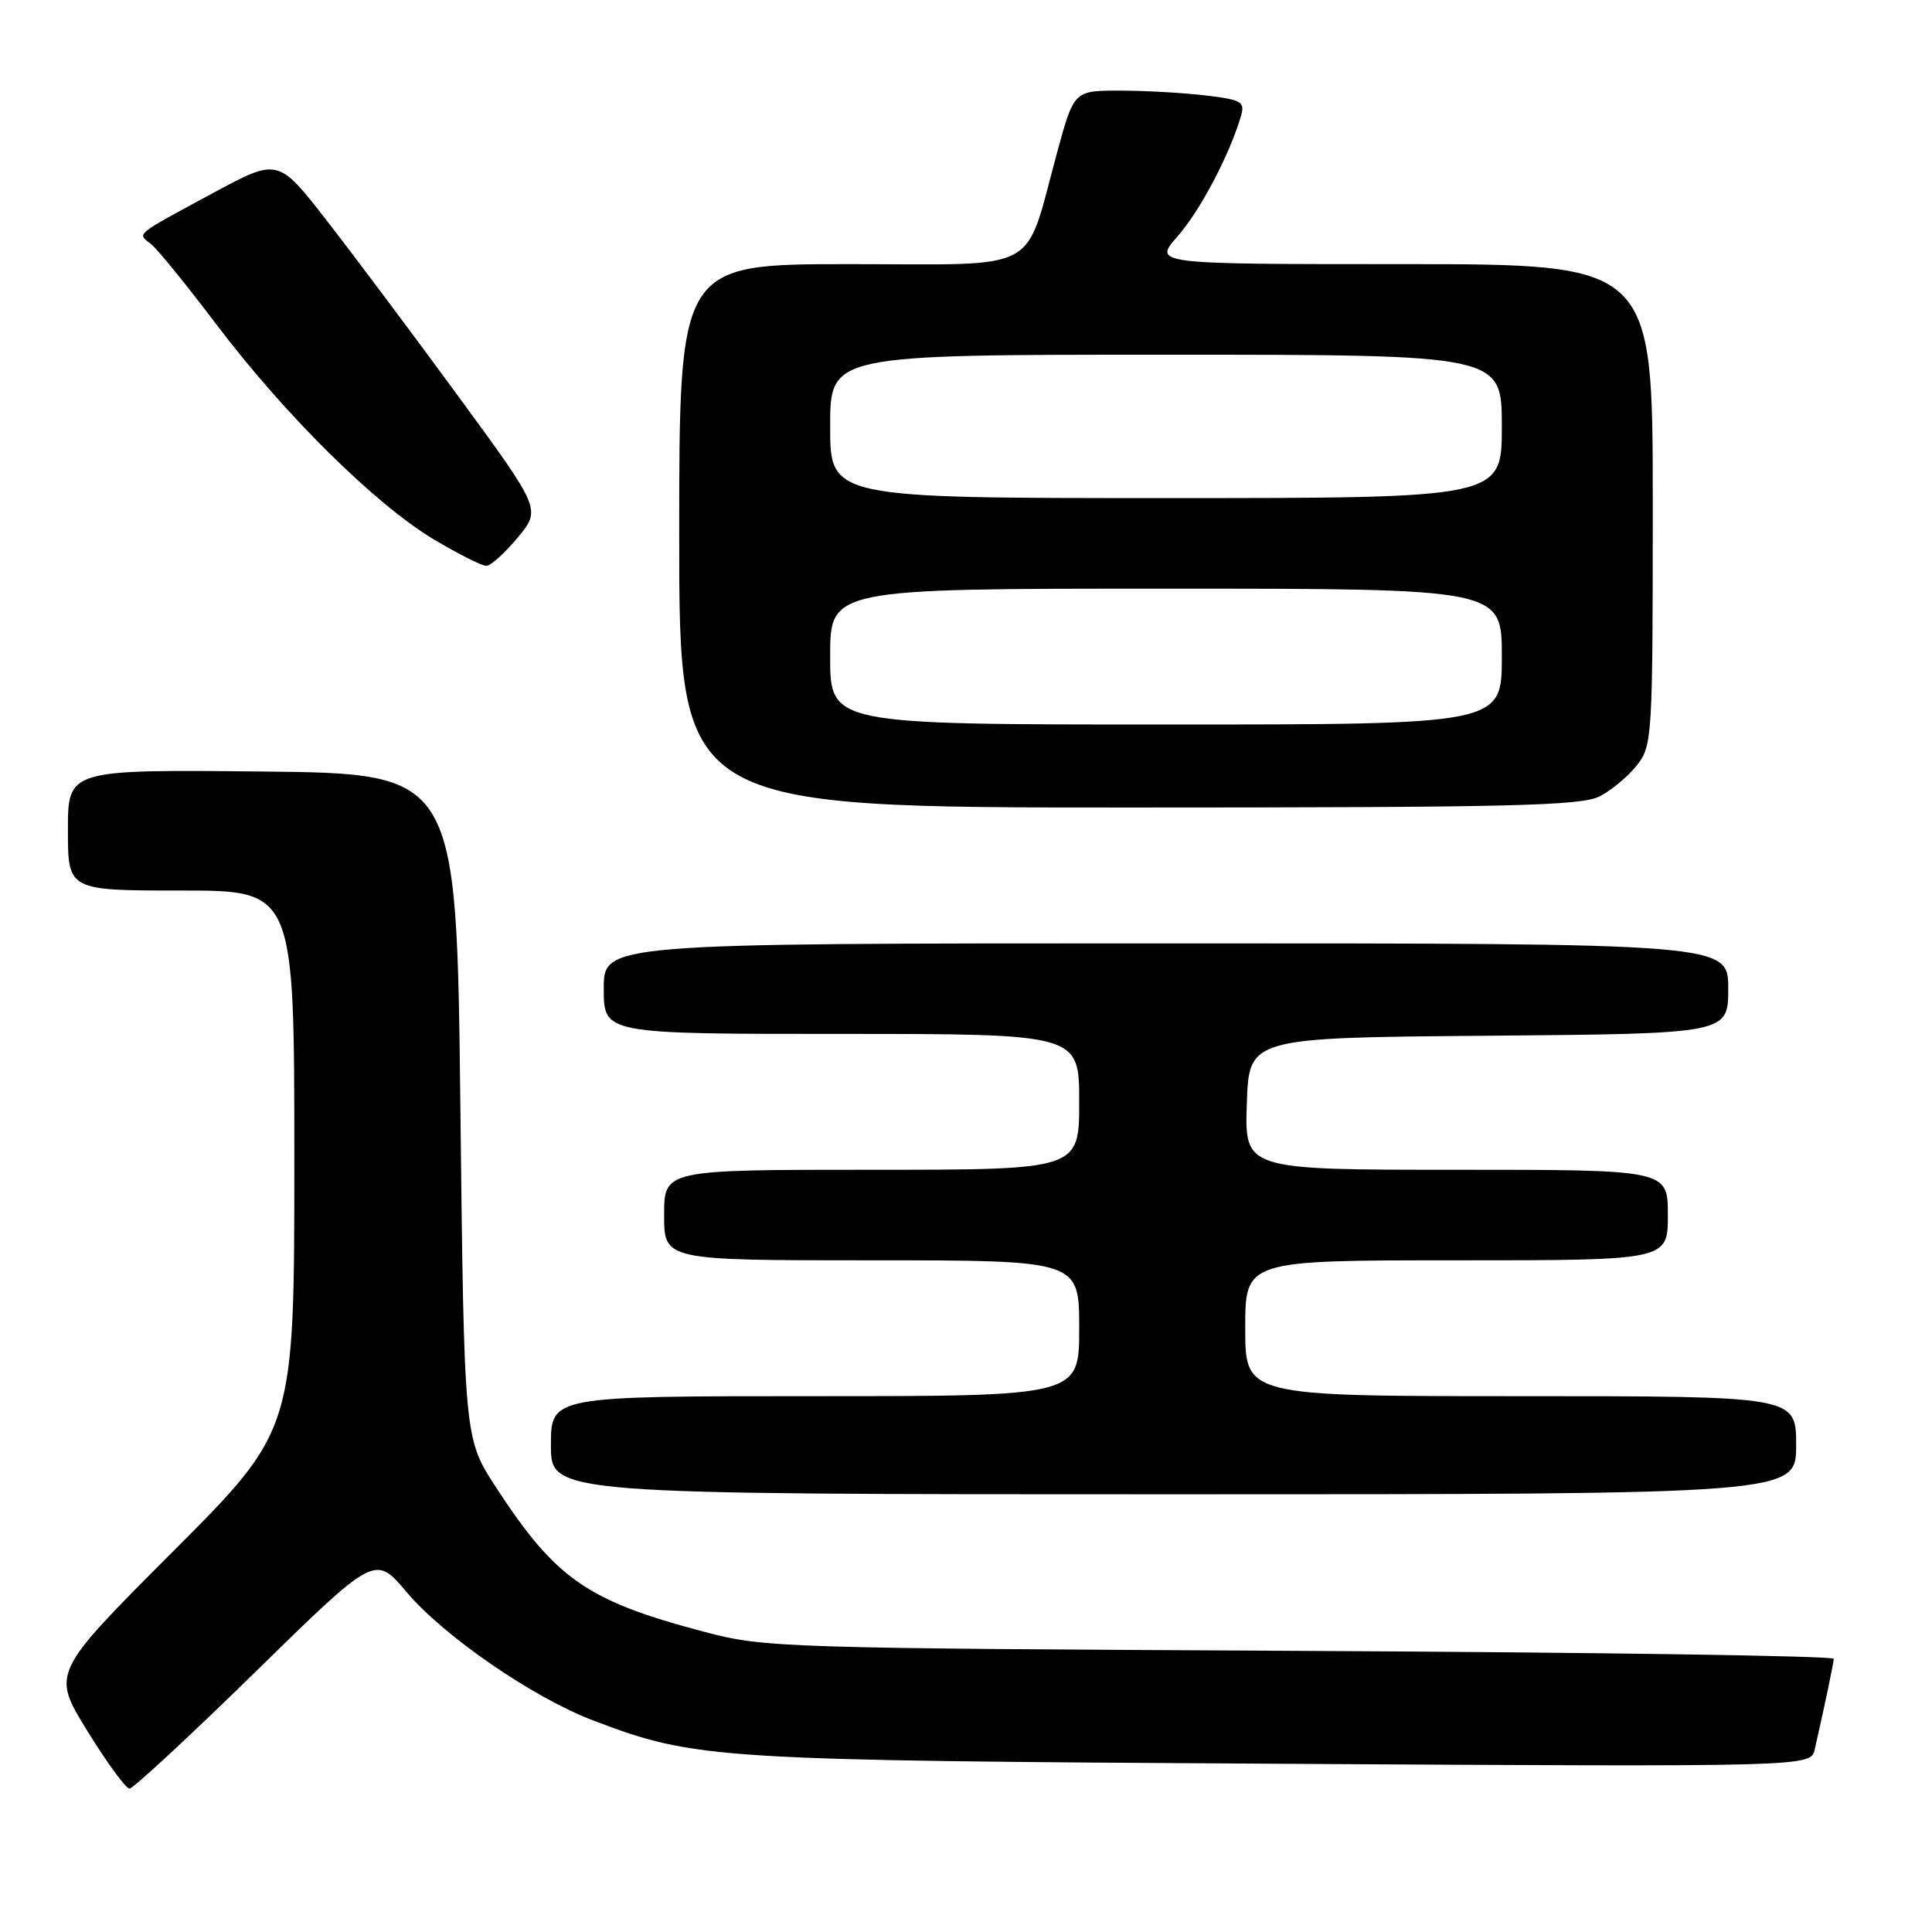 <?xml version="1.0" encoding="UTF-8" standalone="no"?>
<!DOCTYPE svg PUBLIC "-//W3C//DTD SVG 1.1//EN" "http://www.w3.org/Graphics/SVG/1.1/DTD/svg11.dtd" >
<svg xmlns="http://www.w3.org/2000/svg" xmlns:xlink="http://www.w3.org/1999/xlink" version="1.1" viewBox="0 0 256 256">
 <g >
 <path fill="currentColor"
d=" M 33.87 221.51 C 49.70 206.01 49.70 206.01 53.85 210.93 C 58.81 216.82 70.68 224.98 78.70 228.01 C 92.22 233.13 94.60 233.28 169.72 233.71 C 239.93 234.12 239.93 234.12 240.46 231.81 C 241.85 225.70 242.95 220.43 242.98 219.80 C 242.99 219.41 211.16 218.94 172.25 218.75 C 103.33 218.40 101.29 218.34 93.26 216.21 C 77.79 212.12 73.66 209.25 65.71 197.06 C 61.50 190.60 61.50 190.60 61.00 146.55 C 60.50 102.50 60.50 102.50 34.75 102.23 C 9.00 101.97 9.00 101.97 9.00 109.98 C 9.00 118.00 9.00 118.00 24.00 118.00 C 39.00 118.00 39.00 118.00 39.00 153.74 C 39.00 189.48 39.00 189.48 22.92 205.58 C 6.84 221.68 6.84 221.68 11.56 229.34 C 14.16 233.55 16.68 237.00 17.16 237.00 C 17.64 237.00 25.16 230.03 33.87 221.51 Z  M 238.00 191.50 C 238.00 185.00 238.00 185.00 201.50 185.00 C 165.00 185.00 165.00 185.00 165.00 176.00 C 165.00 167.00 165.00 167.00 193.00 167.00 C 221.00 167.00 221.00 167.00 221.00 161.00 C 221.00 155.00 221.00 155.00 192.96 155.00 C 164.92 155.00 164.92 155.00 165.21 146.25 C 165.50 137.50 165.50 137.50 197.25 137.24 C 229.00 136.97 229.00 136.97 229.00 130.99 C 229.00 125.00 229.00 125.00 154.50 125.00 C 80.00 125.00 80.00 125.00 80.00 131.00 C 80.00 137.00 80.00 137.00 111.50 137.00 C 143.00 137.00 143.00 137.00 143.00 146.00 C 143.00 155.00 143.00 155.00 115.50 155.00 C 88.00 155.00 88.00 155.00 88.00 161.00 C 88.00 167.00 88.00 167.00 115.50 167.00 C 143.00 167.00 143.00 167.00 143.00 176.00 C 143.00 185.00 143.00 185.00 108.00 185.00 C 73.00 185.00 73.00 185.00 73.00 191.50 C 73.00 198.00 73.00 198.00 155.50 198.00 C 238.00 198.00 238.00 198.00 238.00 191.50 Z  M 211.96 105.52 C 213.54 104.71 215.76 102.85 216.91 101.39 C 218.93 98.82 219.00 97.67 219.00 66.87 C 219.00 35.00 219.00 35.00 185.90 35.00 C 152.79 35.00 152.79 35.00 156.05 31.30 C 159.04 27.89 162.92 20.52 164.43 15.39 C 164.99 13.48 164.54 13.22 159.77 12.65 C 156.87 12.30 151.76 12.01 148.41 12.01 C 142.31 12.00 142.31 12.00 140.06 20.25 C 135.63 36.47 138.36 35.00 112.55 35.00 C 90.00 35.00 90.00 35.00 90.00 71.00 C 90.00 107.00 90.00 107.00 149.55 107.00 C 200.17 107.00 209.53 106.78 211.96 105.52 Z  M 68.60 71.23 C 71.70 67.49 71.70 67.49 60.72 52.50 C 54.68 44.25 46.83 33.77 43.28 29.21 C 36.84 20.93 36.84 20.93 28.17 25.61 C 17.71 31.26 18.16 30.89 20.00 32.33 C 20.83 32.97 24.73 37.77 28.68 43.00 C 37.72 54.95 49.73 66.83 57.44 71.45 C 60.71 73.40 63.86 74.99 64.44 74.98 C 65.02 74.97 66.90 73.28 68.60 71.23 Z  M 110.00 87.00 C 110.00 78.00 110.00 78.00 154.50 78.00 C 199.00 78.00 199.00 78.00 199.00 87.00 C 199.00 96.00 199.00 96.00 154.50 96.00 C 110.00 96.00 110.00 96.00 110.00 87.00 Z  M 110.00 56.50 C 110.00 47.00 110.00 47.00 154.50 47.00 C 199.00 47.00 199.00 47.00 199.00 56.50 C 199.00 66.00 199.00 66.00 154.50 66.00 C 110.00 66.00 110.00 66.00 110.00 56.50 Z "/>
</g>
</svg>